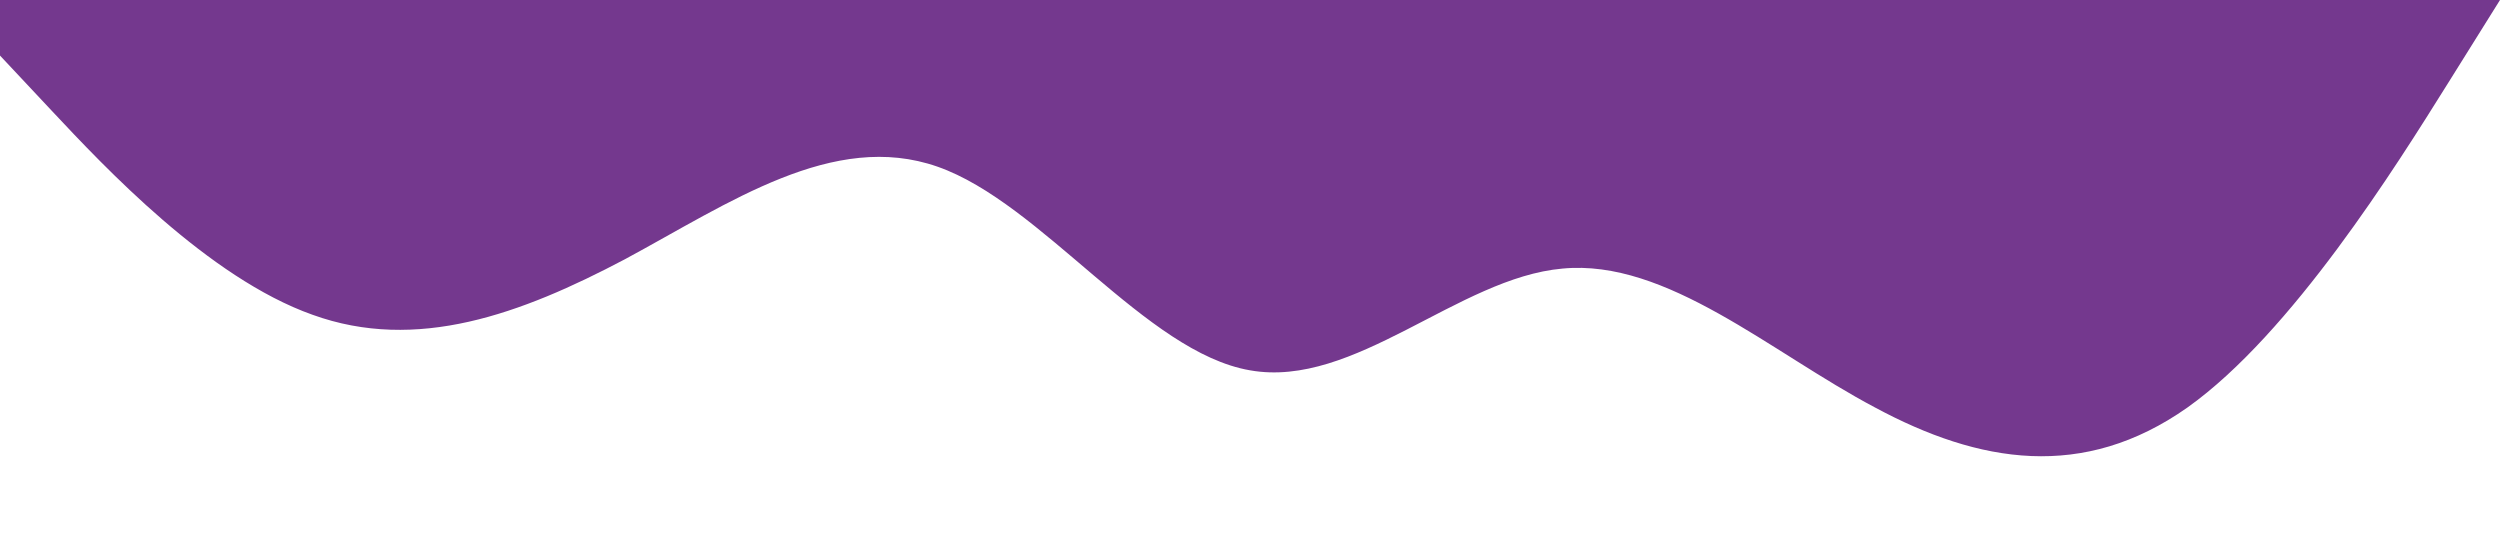 <?xml version="1.0" standalone="no"?><svg xmlns="http://www.w3.org/2000/svg" viewBox="0 0 1440 320"><path fill="#74388E" fill-opacity="1" d="M0,32L30,64C60,96,120,160,180,181.3C240,203,300,181,360,149.3C420,117,480,75,540,96C600,117,660,203,720,213.3C780,224,840,160,900,154.7C960,149,1020,203,1080,234.7C1140,267,1200,277,1260,234.7C1320,192,1380,96,1410,48L1440,0L1440,0L1410,0C1380,0,1320,0,1260,0C1200,0,1140,0,1080,0C1020,0,960,0,900,0C840,0,780,0,720,0C660,0,600,0,540,0C480,0,420,0,360,0C300,0,240,0,180,0C120,0,60,0,30,0L0,0Z"></path></svg>